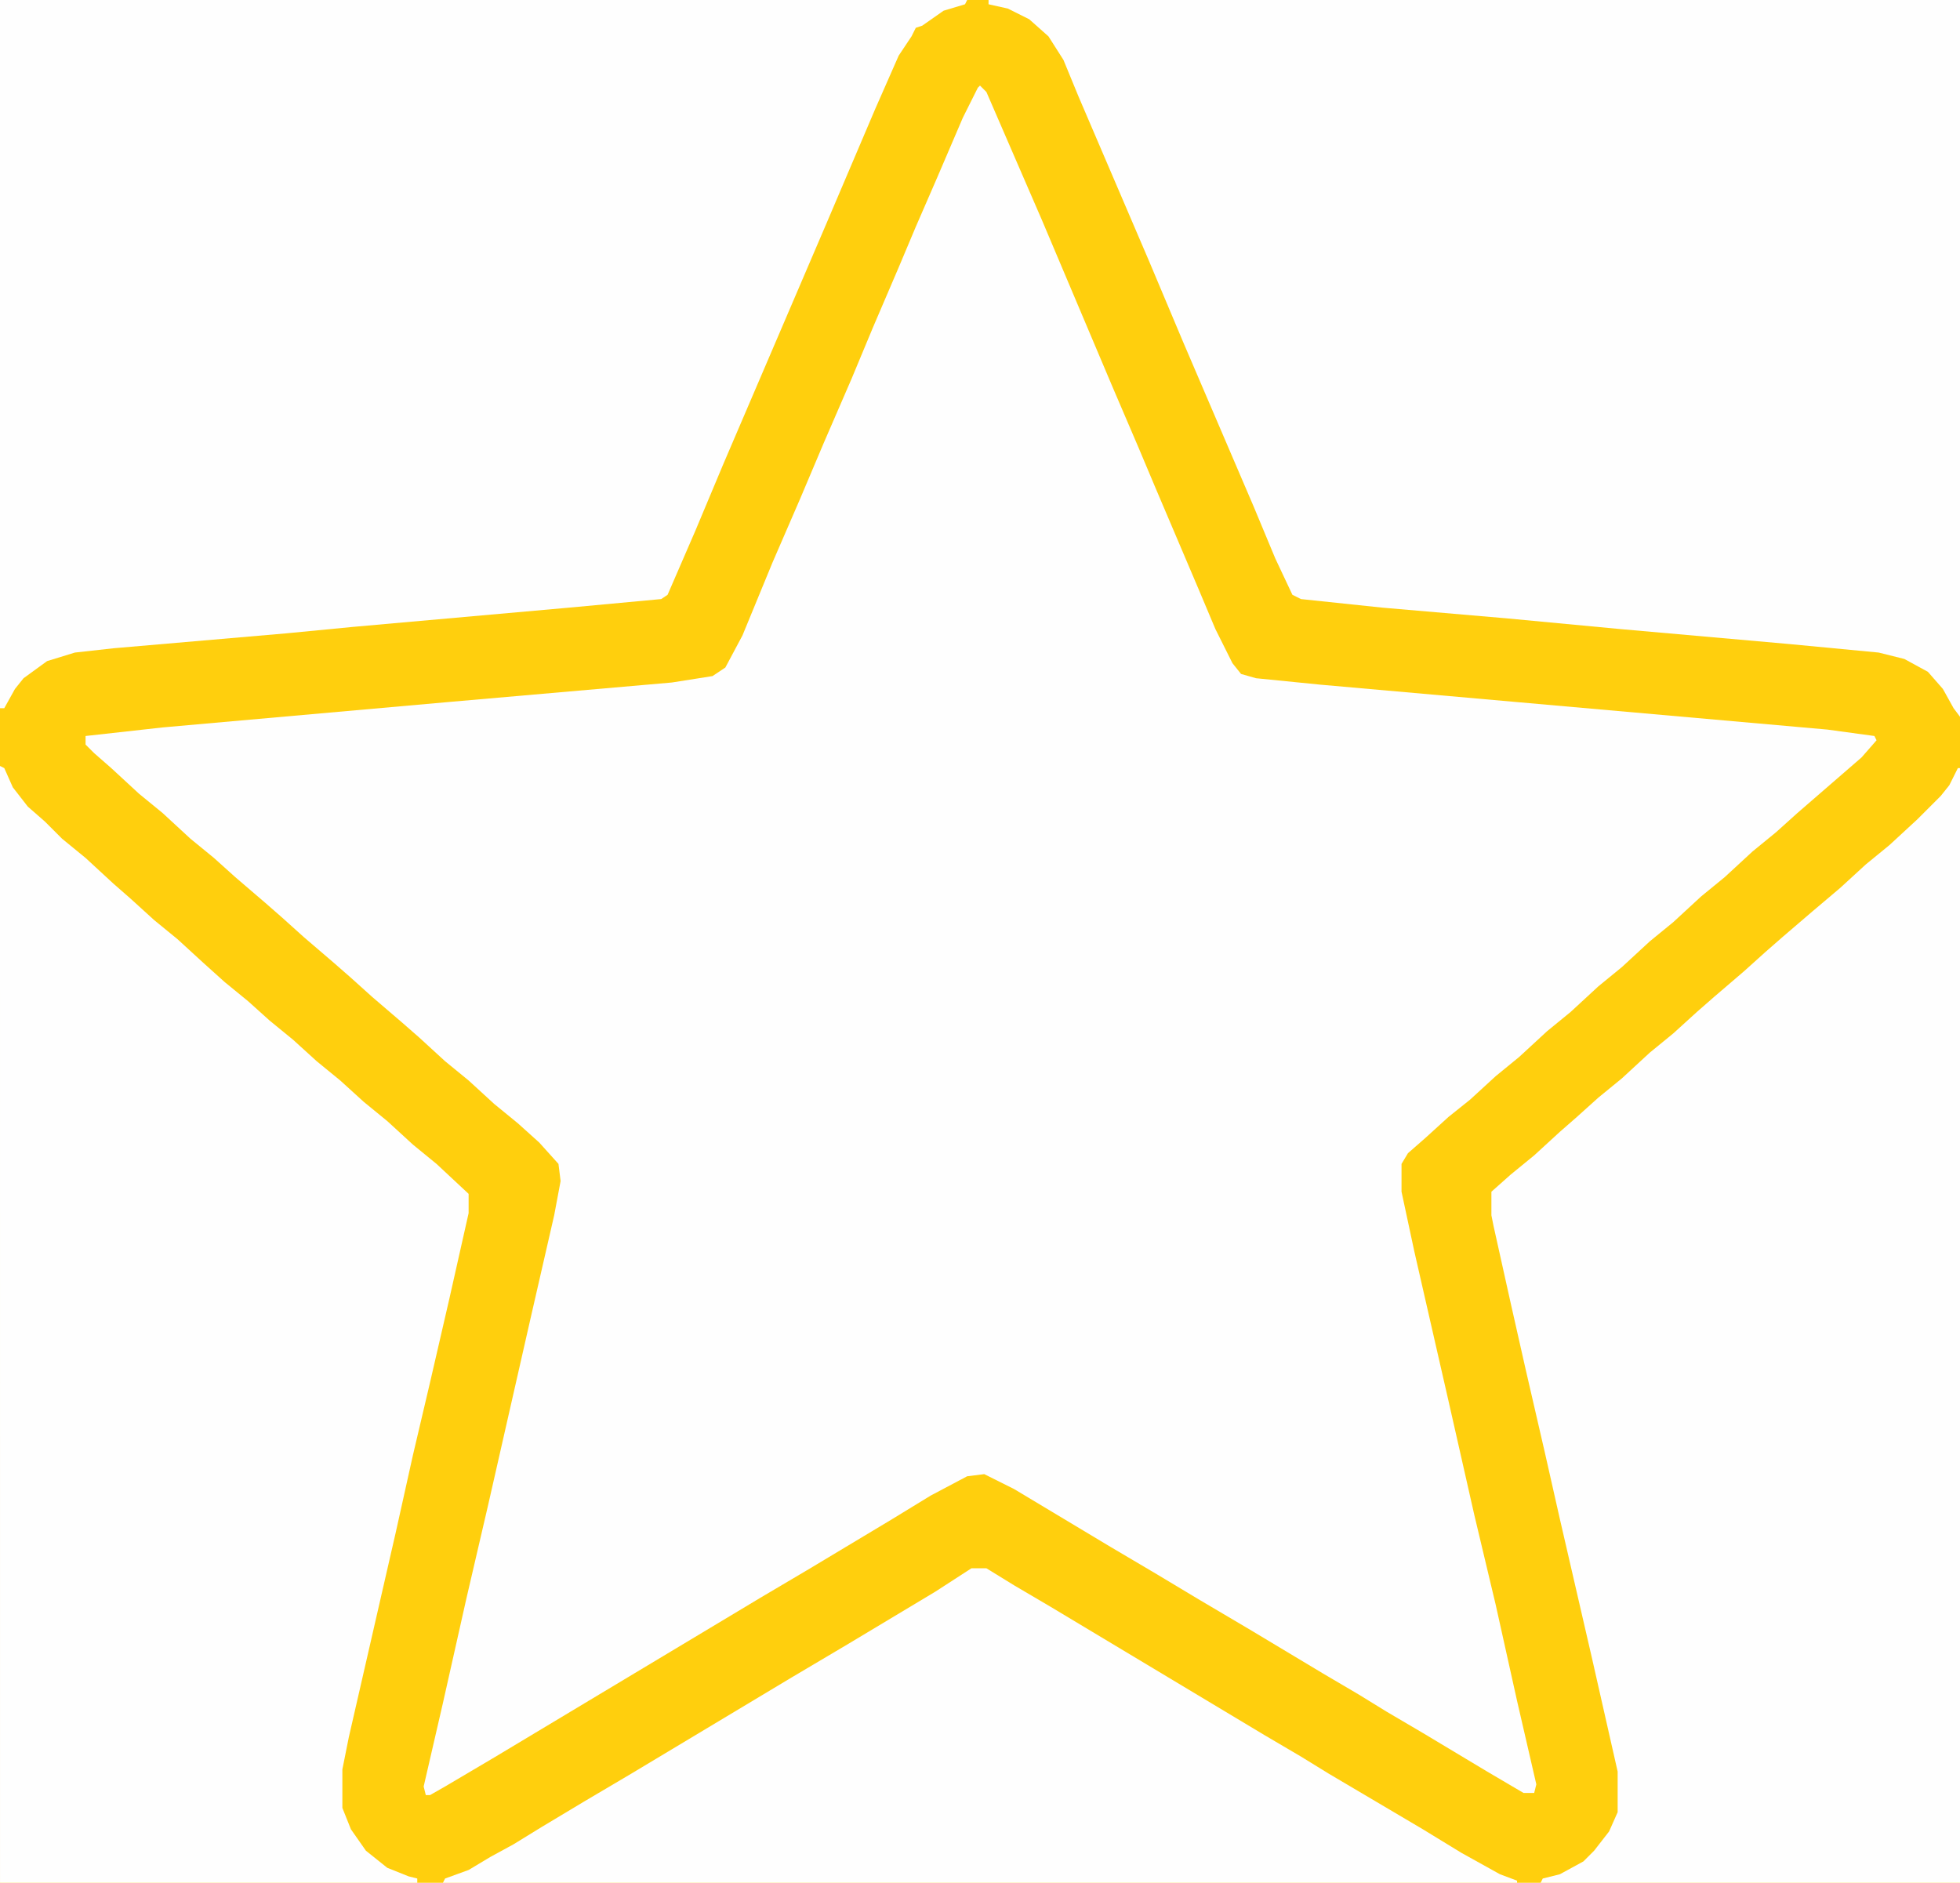 <?xml version="1.0" encoding="UTF-8"?>
<svg version="1.1" viewBox="0 0 916 880" width="229" height="220" xmlns="http://www.w3.org/2000/svg">
<path transform="translate(0)" d="m0 0h916v880h-916z" fill="#FFCF0D"/>
<path transform="translate(458,40)" d="m0 0 3 3 26 60 33 78 12 28 8 19 20 47 8 19 8 16 4 5 7 2 30 3 237 21 22 3 1 2-7 8-30 26-10 9-11 9-13 12-11 9-13 12-11 9-13 12-11 9-13 12-11 9-13 12-11 9-12 11-10 8-11 10-8 7-3 5v13l6 28 16 70 12 53 10 42 10 45 9 39-1 4h-5l-17-10-30-18-17-10-13-8-17-10-35-21-22-13-20-12-22-13-45-27-14-7-8 1-17 9-18 11-40 24-22 13-125 75-22 13-7 4h-2l-1-4 9-39 11-49 10-43 20-88 11-48 3-16-1-8-9-10-10-9-11-9-12-11-11-9-12-11-8-7-14-12-10-9-8-7-14-12-10-9-8-7-14-12-10-9-11-9-13-12-11-9-13-12-8-7-4-4v-4l36-4 135-12 103-9 19-3 6-4 8-15 14-34 13-30 11-26 13-30 10-24 12-28 8-19 10-23 12-28 7-14z" fill="#FEFEFE"/>
<path transform="translate(462)" d="m0 0h454v335l-3-4-5-9-7-8-11-6-12-3-42-4-79-7-53-5-58-5-38-4-4-2-8-17-10-24-33-77-16-38-33-77-7-17-7-11-9-8-10-5-9-2z" fill="#FEFEFE"/>
<path transform="translate(0)" d="m0 0h452l-1 2-10 3-10 7-3 1-2 4-6 9-11 25-23 54-48 112-13 31-13 30-3 2-43 4-101 9-31 3-81 7-18 2-13 4-11 8-4 5-5 9h-2z" fill="#FEFEFE"/>
<path transform="translate(915,359)" d="m0 0h1v521h-196l1-2 8-2 11-6 5-5 7-9 4-9v-19l-12-53-15-65-7-31-9-39-7-31-8-36-1-5v-11l9-8 11-9 12-11 8-7 10-9 11-9 13-12 11-9 11-10 8-7 14-12 10-9 8-7 14-12 13-11 12-11 11-9 13-12 11-11 4-5z" fill="#FEFEFE"/>
<path transform="translate(0,358)" d="m0 0 2 1 4 9 7 9 8 7 8 8 11 9 13 12 8 7 11 10 11 9 12 11 10 9 11 9 10 9 11 9 11 10 11 9 11 10 11 9 12 11 11 9 15 14v9l-9 40-9 39-8 34-8 36-22 96-3 15v18l4 10 7 10 10 8 10 4 4 1v2h-195z" fill="#FEFEFE"/>
<path transform="translate(454,733)" d="m0 0h7l13 8 17 10 100 60 17 10 13 8 44 26 18 11 18 10 8 3v1h-502l1-2 11-4 10-6 11-6 13-8 20-12 22-13 75-45 27-16 40-24z" fill="#FEFEFE"/>
</svg>
